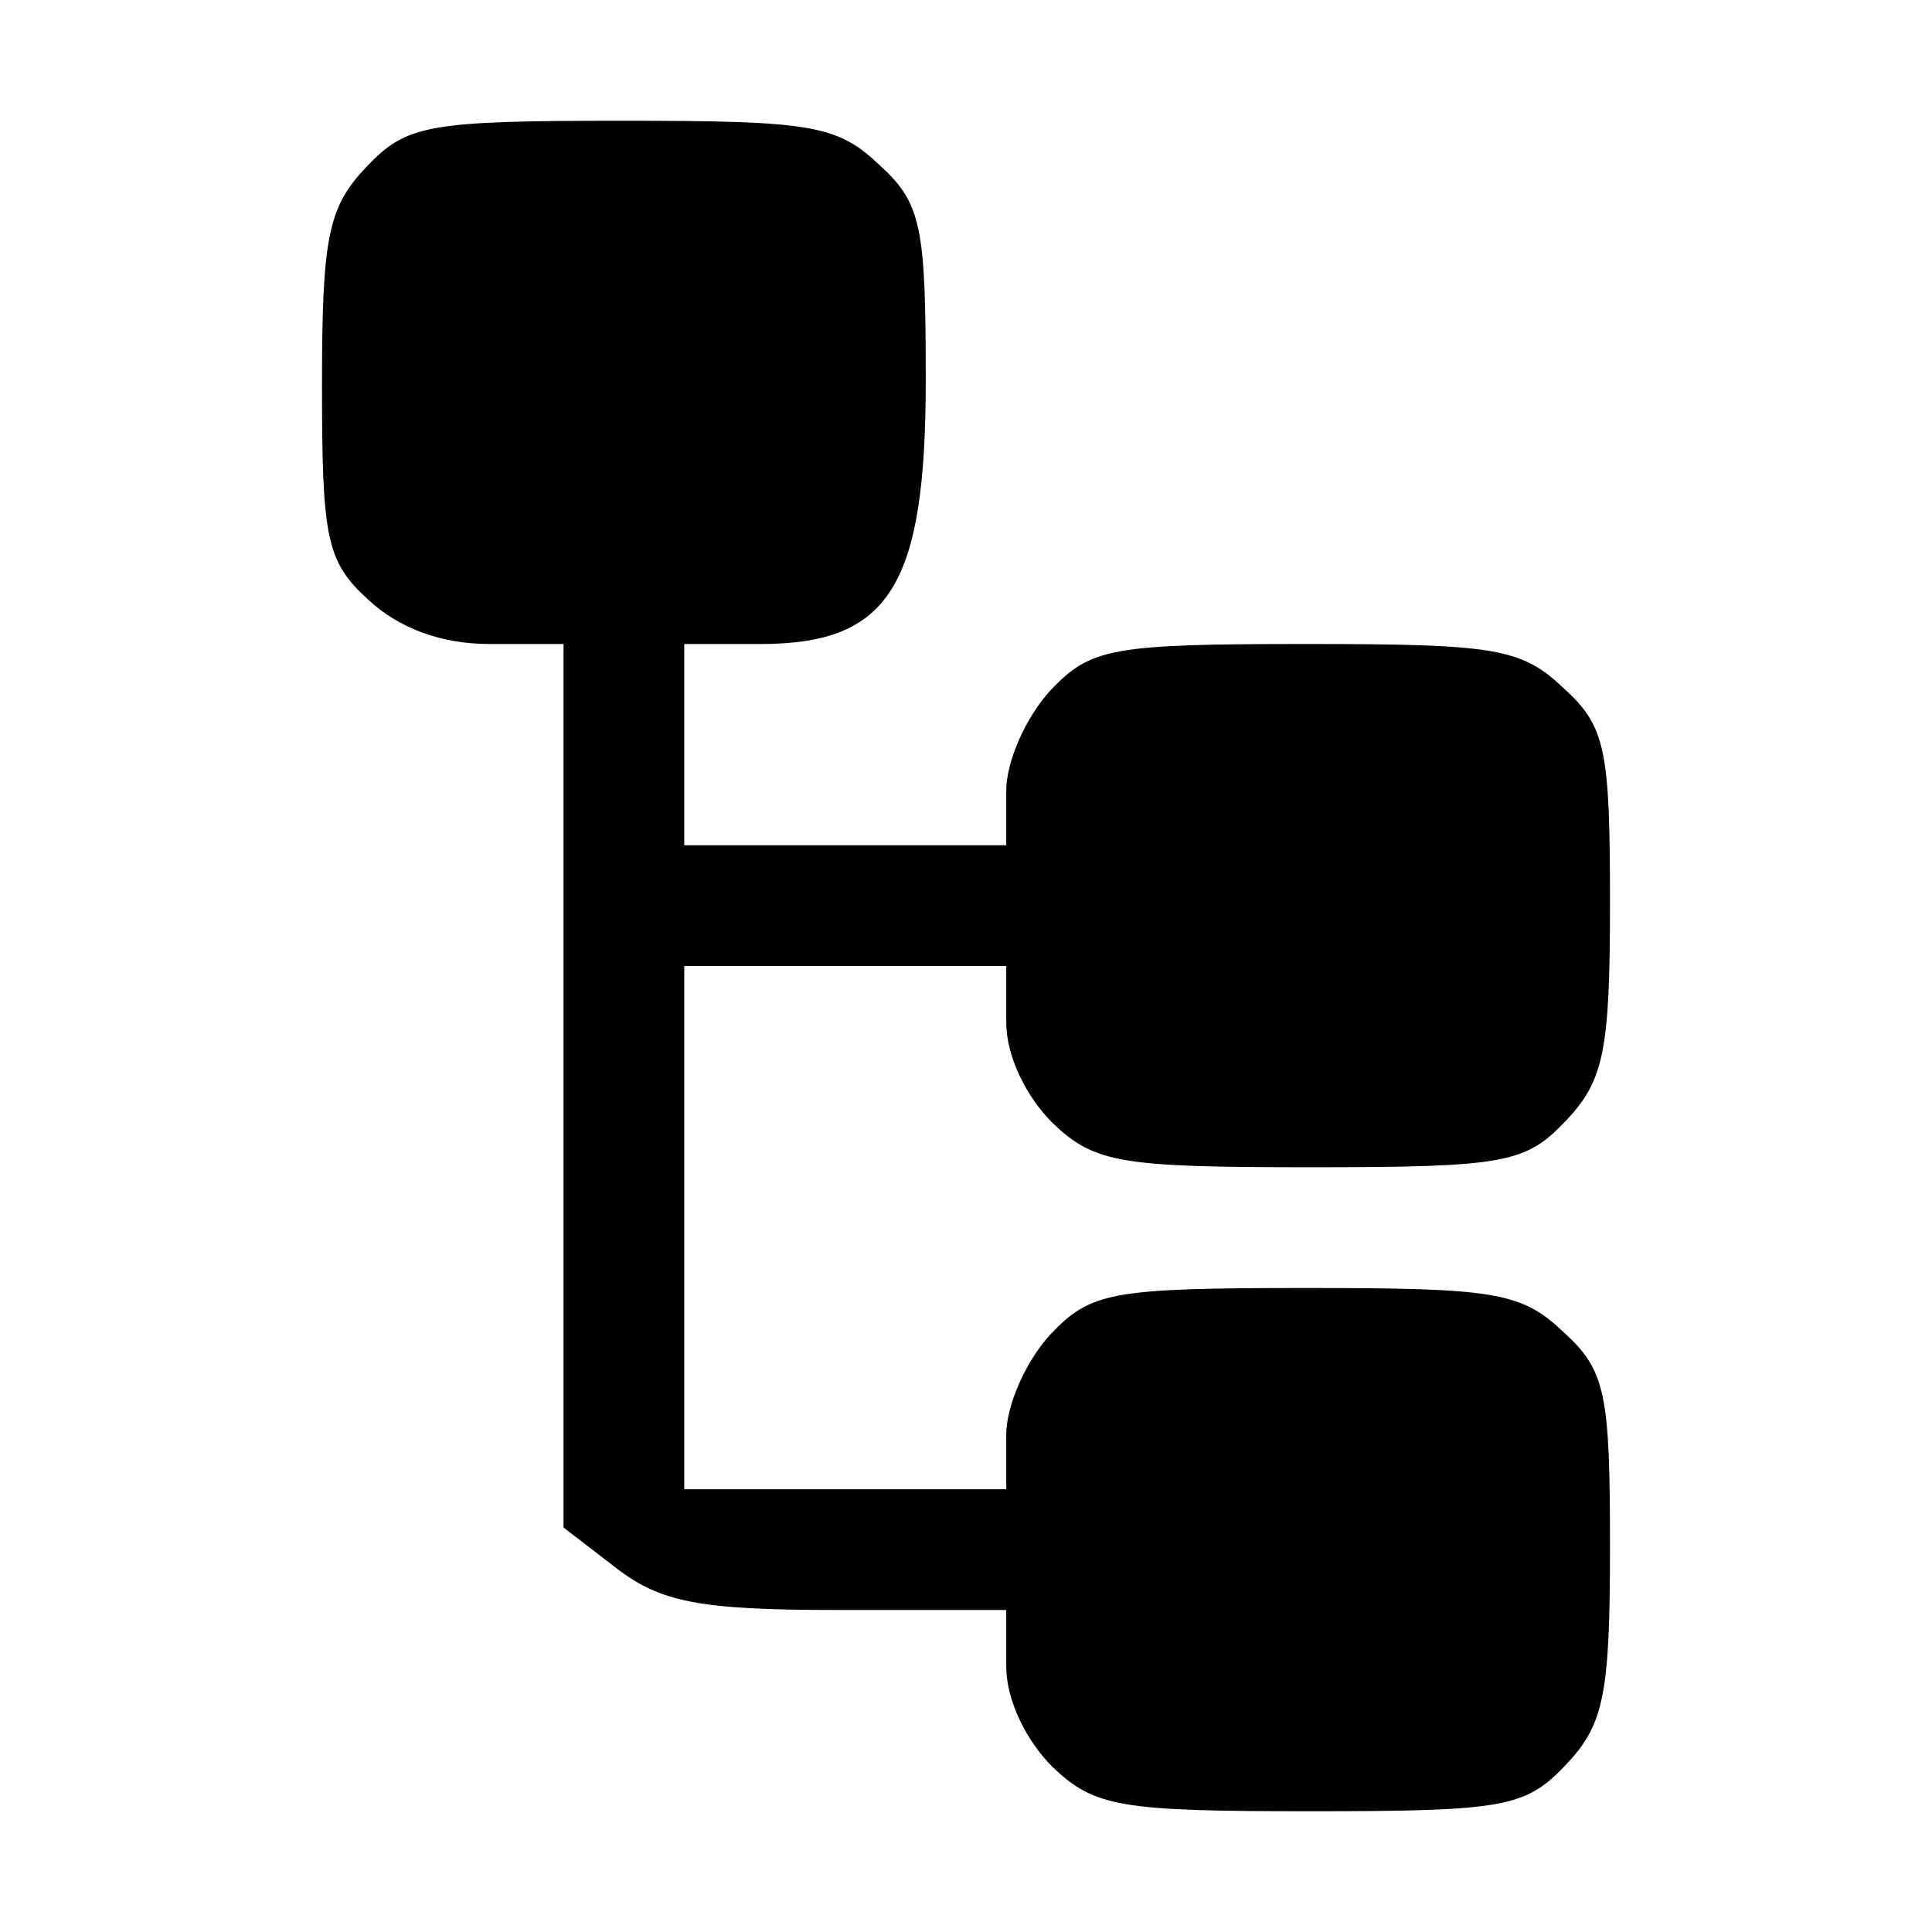 <?xml version="1.0" standalone="no"?>
<!DOCTYPE svg PUBLIC "-//W3C//DTD SVG 20010904//EN"
 "http://www.w3.org/TR/2001/REC-SVG-20010904/DTD/svg10.dtd">
<svg version="1.0" xmlns="http://www.w3.org/2000/svg"
 width="96pt" height="96pt" viewBox="0 0 96 96"
 preserveAspectRatio="xMidYMid meet">

<g transform="translate(0,96) scale(0.1,-0.1)"
fill="#000000" stroke="none">
<path d="M182 877 c-19 -20 -22 -35 -22 -108 0 -76 2 -88 23 -107 15 -14 36
-22 60 -22 l37 0 0 -219 0 -220 26 -20 c22 -17 41 -21 110 -21 l84 0 0 -28 c0
-17 10 -37 23 -50 21 -20 34 -22 128 -22 97 0 107 2 127 23 19 20 22 35 22
108 0 76 -2 88 -23 107 -21 20 -34 22 -128 22 -97 0 -107 -2 -127 -23 -12 -13
-22 -35 -22 -50 l0 -27 -80 0 -80 0 0 130 0 130 80 0 80 0 0 -28 c0 -17 10
-37 23 -50 21 -20 34 -22 128 -22 97 0 107 2 127 23 19 20 22 35 22 108 0 76
-2 88 -23 107 -21 20 -34 22 -128 22 -97 0 -107 -2 -127 -23 -12 -13 -22 -35
-22 -50 l0 -27 -80 0 -80 0 0 50 0 50 38 0 c64 0 82 29 82 131 0 76 -2 88 -23
107 -21 20 -34 22 -128 22 -97 0 -107 -2 -127 -23z"/>
</g>
</svg>
